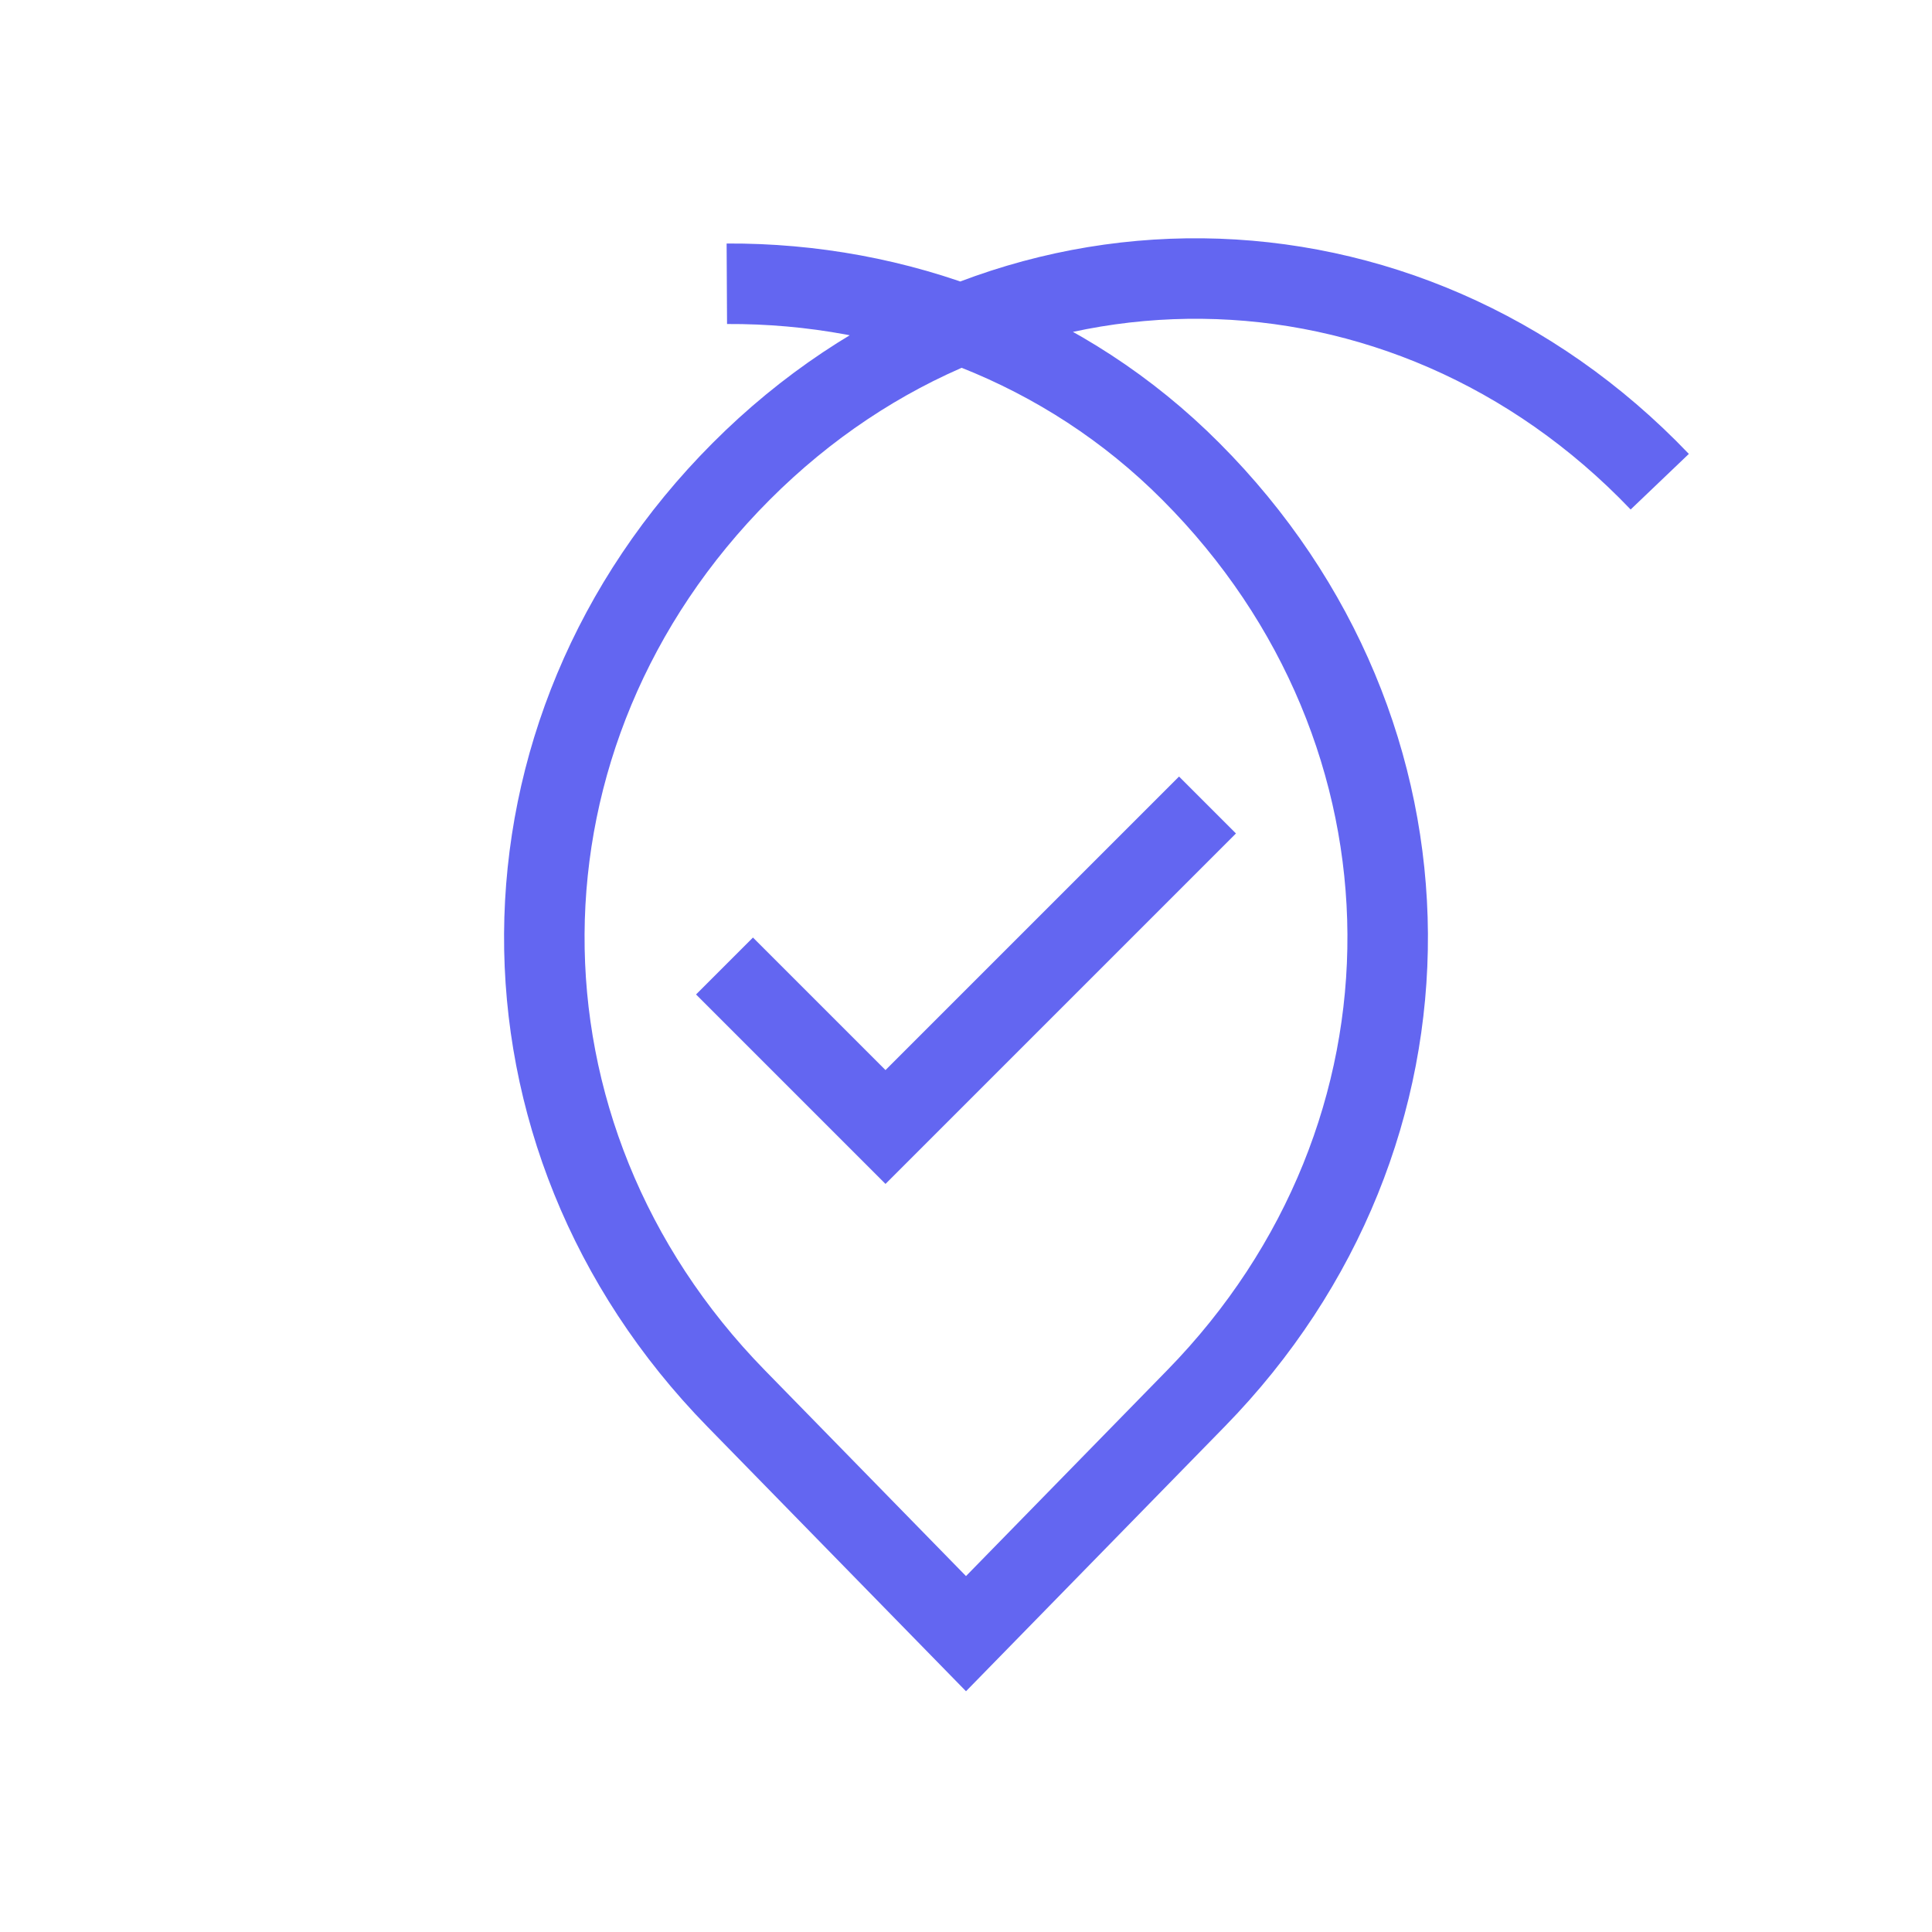 <?xml version="1.0" encoding="UTF-8"?>
<svg width="24" height="24" viewBox="0 0 24 24" fill="none" xmlns="http://www.w3.org/2000/svg">
  <path d="M9 12L11 14L15 10M20.618 5.984C17.45 2.667 12.442 2.614 9.207 5.856C5.973 9.097 5.941 14.097 9.145 17.373L12 20.294L14.855 17.373C18.059 14.097 18.027 9.097 14.793 5.856C13.234 4.29 11.14 3.514 9.029 3.525" 
    strokeWidth="2" 
    strokeLinecap="round" 
    strokeLinejoin="round" 
    stroke="#6366F1" />
</svg>